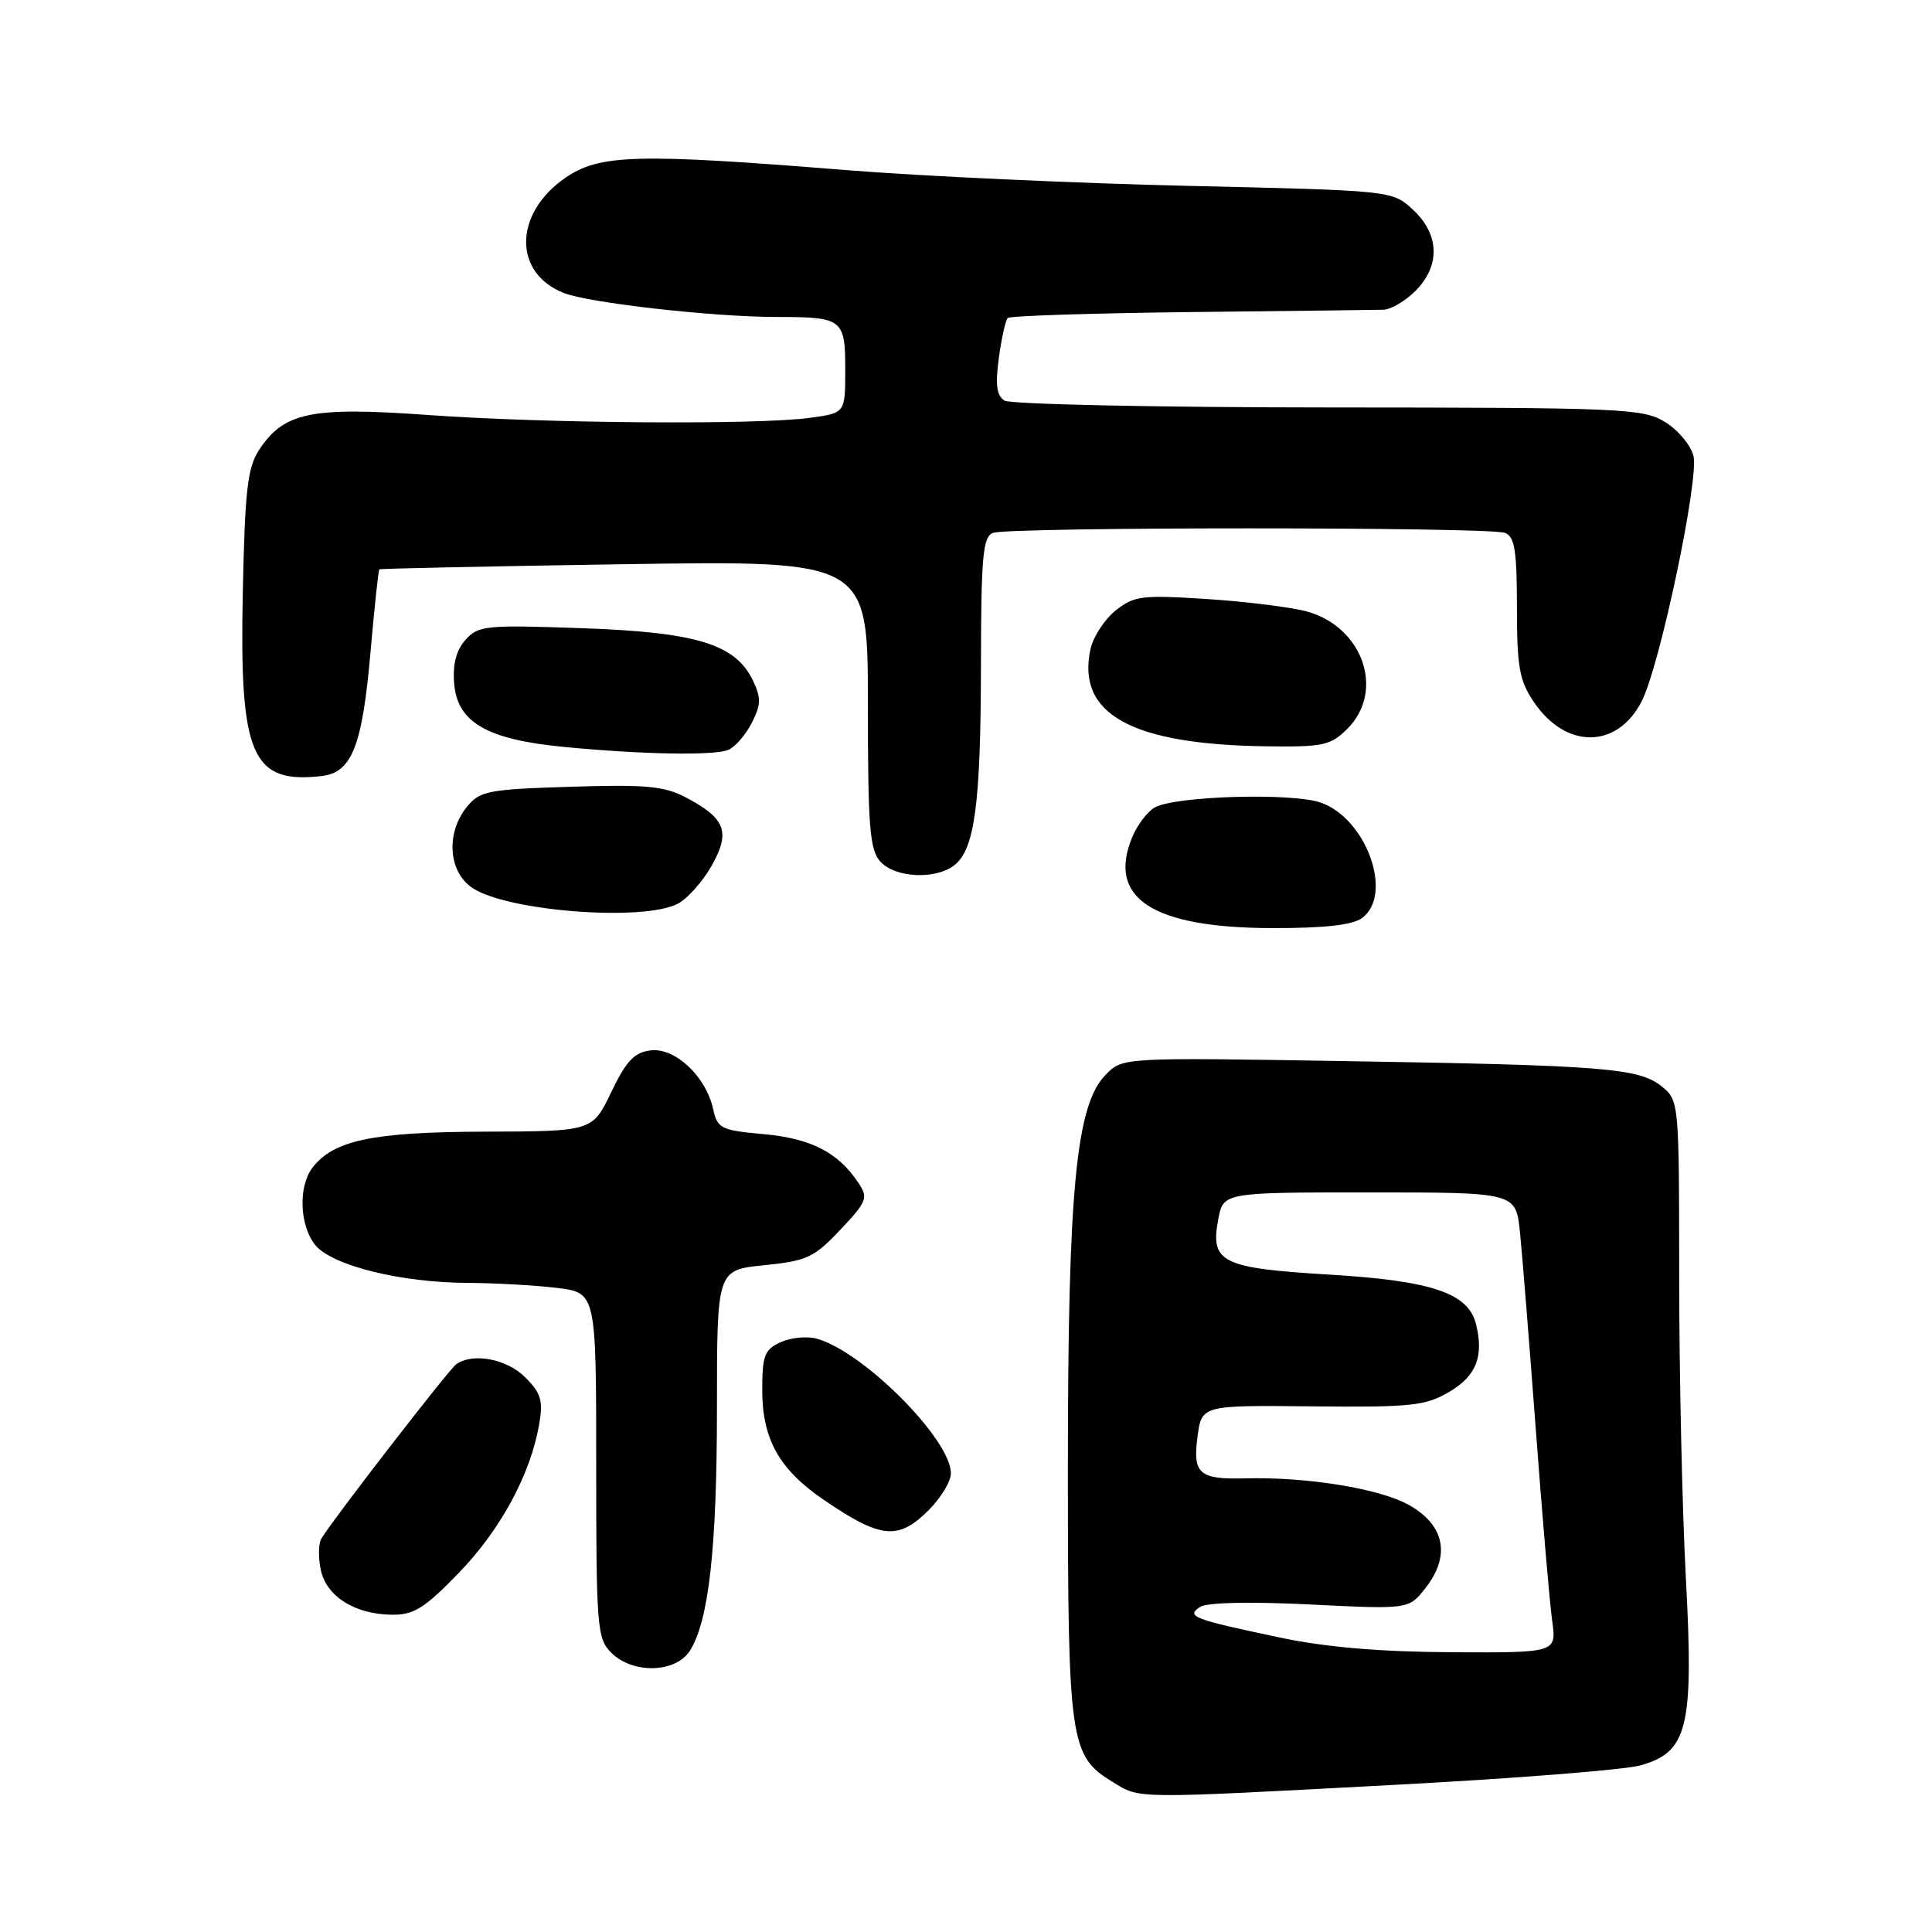 <?xml version="1.0" encoding="UTF-8" standalone="no"?>
<!DOCTYPE svg PUBLIC "-//W3C//DTD SVG 1.1//EN" "http://www.w3.org/Graphics/SVG/1.1/DTD/svg11.dtd" >
<svg xmlns="http://www.w3.org/2000/svg" xmlns:xlink="http://www.w3.org/1999/xlink" version="1.1" viewBox="0 0 256 256">
 <g >
 <path fill="currentColor"
d=" M 185.00 236.49 C 200.68 235.66 215.22 234.51 217.33 233.93 C 223.66 232.18 224.45 228.92 223.38 209.00 C 222.90 199.93 222.50 182.00 222.50 169.16 C 222.50 146.09 222.47 145.81 220.22 143.98 C 217.20 141.53 212.68 141.16 178.14 140.60 C 148.79 140.12 148.79 140.12 146.55 142.36 C 142.58 146.33 141.50 157.52 141.50 194.50 C 141.50 230.84 141.76 232.66 147.42 236.11 C 151.14 238.38 149.74 238.37 185.00 236.49 Z  M 91.40 218.75 C 93.92 214.82 95.00 205.17 95.00 186.46 C 95.00 168.28 95.00 168.28 101.25 167.65 C 106.90 167.08 107.87 166.64 111.34 162.96 C 114.89 159.19 115.07 158.73 113.74 156.73 C 111.06 152.70 107.47 150.85 101.20 150.28 C 95.52 149.77 95.06 149.54 94.49 146.94 C 93.54 142.63 89.48 138.81 86.24 139.18 C 84.05 139.44 83.00 140.54 81.00 144.70 C 78.50 149.91 78.50 149.91 64.22 149.95 C 49.32 150.00 44.17 151.09 41.38 154.76 C 39.50 157.24 39.70 162.40 41.77 164.97 C 43.98 167.69 53.11 169.96 62.00 169.99 C 65.58 170.01 70.86 170.30 73.75 170.65 C 79.00 171.28 79.00 171.28 79.00 194.14 C 79.00 215.67 79.12 217.12 81.00 219.00 C 83.83 221.83 89.51 221.69 91.40 218.75 Z  M 60.78 208.43 C 66.32 202.72 70.29 195.37 71.44 188.75 C 71.99 185.59 71.70 184.61 69.59 182.50 C 67.15 180.05 62.67 179.21 60.45 180.77 C 59.50 181.44 44.33 201.03 42.60 203.84 C 42.19 204.50 42.15 206.39 42.51 208.04 C 43.28 211.56 47.01 213.90 51.94 213.96 C 54.83 213.99 56.25 213.11 60.78 208.43 Z  M 123.08 200.08 C 124.68 198.47 126.00 196.29 126.00 195.23 C 126.00 190.72 114.34 179.03 108.18 177.37 C 106.90 177.03 104.76 177.24 103.43 177.85 C 101.30 178.82 101.00 179.62 101.00 184.23 C 101.01 190.71 103.26 194.72 109.17 198.75 C 116.74 203.91 119.02 204.13 123.08 200.08 Z  M 180.47 121.65 C 184.70 118.55 181.04 108.39 174.95 106.33 C 171.08 105.03 155.86 105.47 153.05 106.97 C 152.07 107.50 150.71 109.28 150.02 110.94 C 146.68 119.03 152.71 122.94 168.56 122.98 C 175.46 122.99 179.20 122.58 180.47 121.65 Z  M 89.83 119.74 C 91.11 119.06 93.13 116.79 94.30 114.71 C 96.82 110.24 96.15 108.45 90.93 105.69 C 88.04 104.16 85.64 103.93 75.61 104.25 C 64.65 104.59 63.58 104.80 61.86 106.92 C 59.04 110.40 59.41 115.57 62.63 117.68 C 67.35 120.77 85.31 122.13 89.83 119.74 Z  M 126.36 114.72 C 129.13 112.70 129.95 106.73 129.98 88.36 C 130.00 73.66 130.23 71.13 131.58 70.61 C 133.65 69.81 197.35 69.81 199.42 70.61 C 200.70 71.10 201.00 72.95 201.00 80.46 C 201.00 88.40 201.32 90.17 203.25 93.03 C 207.49 99.29 214.27 99.25 217.52 92.95 C 219.92 88.32 225.16 63.47 224.39 60.40 C 224.03 58.98 222.33 56.95 220.62 55.91 C 217.69 54.12 215.00 54.01 176.00 53.99 C 153.18 53.98 133.87 53.57 133.10 53.08 C 132.06 52.42 131.87 50.98 132.35 47.43 C 132.71 44.80 133.24 42.42 133.53 42.14 C 133.81 41.85 144.73 41.50 157.77 41.35 C 170.82 41.21 182.31 41.07 183.30 41.04 C 184.28 41.02 186.20 39.90 187.55 38.55 C 190.87 35.22 190.76 31.08 187.25 27.81 C 184.50 25.25 184.50 25.25 157.50 24.63 C 142.65 24.29 122.17 23.35 112.00 22.53 C 84.28 20.30 79.41 20.44 74.87 23.59 C 68.07 28.31 67.98 36.17 74.70 38.82 C 78.04 40.14 94.52 42.00 102.88 42.00 C 111.65 42.00 112.00 42.26 112.00 48.97 C 112.00 54.73 112.00 54.73 107.36 55.36 C 100.38 56.32 72.30 56.11 56.72 54.99 C 41.21 53.87 37.61 54.62 34.33 59.62 C 32.79 61.96 32.45 64.97 32.17 78.62 C 31.72 100.12 33.35 103.89 42.62 102.83 C 46.64 102.37 48.02 98.85 49.11 86.23 C 49.62 80.40 50.14 75.55 50.27 75.44 C 50.40 75.34 65.01 75.03 82.75 74.76 C 115.00 74.27 115.00 74.27 115.00 93.30 C 115.00 109.62 115.24 112.60 116.65 114.17 C 118.58 116.29 123.81 116.59 126.36 114.72 Z  M 96.46 99.38 C 97.35 99.04 98.75 97.45 99.58 95.85 C 100.84 93.42 100.87 92.50 99.79 90.22 C 97.49 85.36 92.34 83.77 77.13 83.24 C 64.38 82.79 63.38 82.88 61.68 84.78 C 60.44 86.17 59.97 88.00 60.18 90.60 C 60.61 95.74 64.57 98.01 74.81 98.98 C 85.10 99.97 94.47 100.14 96.46 99.38 Z  M 178.55 96.55 C 183.53 91.56 180.61 83.10 173.20 81.03 C 171.17 80.47 165.22 79.72 160.00 79.38 C 151.29 78.82 150.28 78.94 147.83 80.89 C 146.36 82.07 144.86 84.36 144.50 85.99 C 142.61 94.62 149.89 98.65 167.80 98.89 C 175.35 98.99 176.31 98.78 178.55 96.55 Z  M 169.63 216.99 C 158.05 214.55 157.11 214.19 159.03 212.92 C 159.92 212.33 165.65 212.21 173.58 212.60 C 186.66 213.25 186.66 213.25 188.88 210.43 C 192.25 206.14 191.44 202.08 186.68 199.41 C 182.80 197.24 173.17 195.68 165.00 195.89 C 158.88 196.05 158.02 195.29 158.68 190.33 C 159.24 186.20 159.24 186.20 173.87 186.35 C 186.98 186.48 188.86 186.29 192.00 184.45 C 195.62 182.33 196.65 179.72 195.57 175.42 C 194.54 171.33 189.70 169.70 176.11 168.89 C 161.85 168.03 160.35 167.28 161.42 161.59 C 162.09 158.00 162.09 158.00 181.47 158.00 C 200.86 158.00 200.86 158.00 201.40 163.25 C 201.70 166.14 202.64 177.95 203.51 189.50 C 204.37 201.05 205.34 212.41 205.67 214.75 C 206.26 219.00 206.26 219.00 192.38 218.93 C 182.90 218.88 175.69 218.27 169.63 216.99 Z "/>
</g>
</svg>